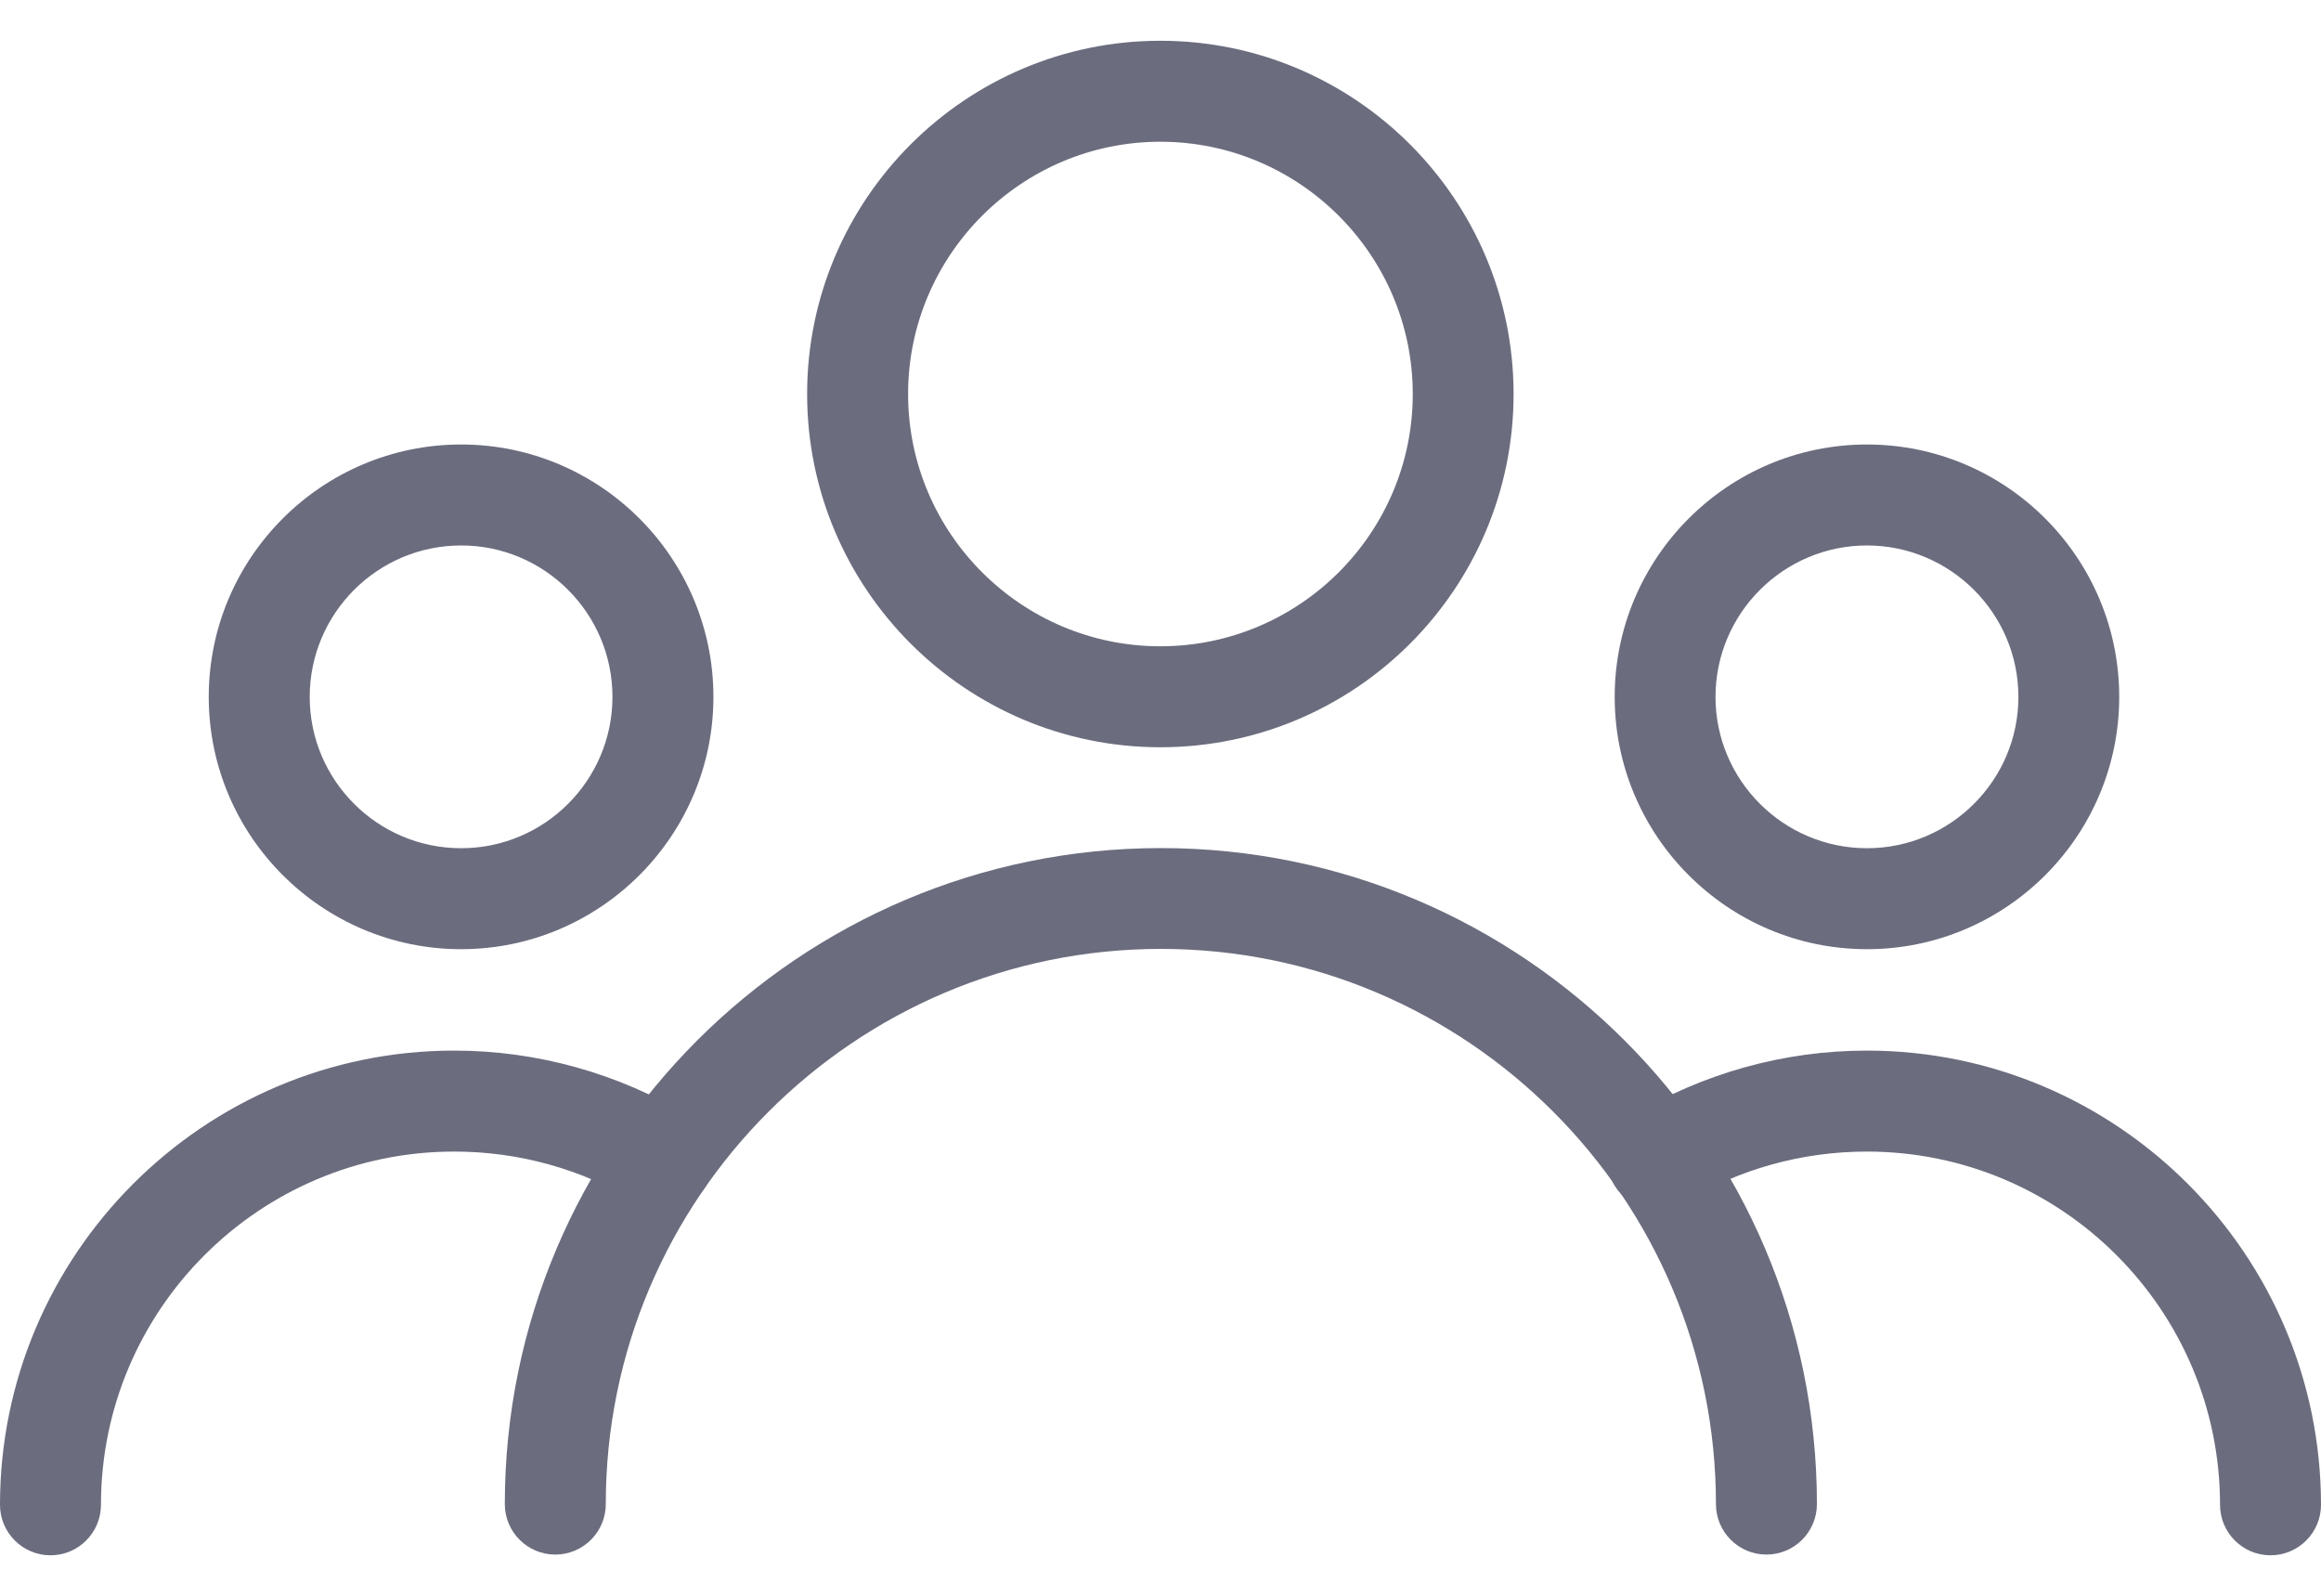 <svg width="16" height="11" viewBox="0 0 16 11" fill="none" xmlns="http://www.w3.org/2000/svg">
<path d="M7.999 0.281C6.657 0.281 5.564 1.373 5.564 2.716C5.564 4.059 6.657 5.151 7.999 5.151C9.342 5.151 10.434 4.059 10.434 2.716C10.434 1.374 9.342 0.281 7.999 0.281ZM7.999 4.455C7.041 4.455 6.26 3.675 6.26 2.716C6.26 1.758 7.041 0.977 7.999 0.977C8.958 0.977 9.739 1.758 9.739 2.716C9.739 3.675 8.958 4.455 7.999 4.455Z" fill="#6B6C7E"/>
<path d="M12.87 3.064C11.911 3.064 11.131 3.845 11.131 4.804C11.131 5.762 11.911 6.543 12.87 6.543C13.829 6.543 14.609 5.762 14.609 4.804C14.609 3.845 13.829 3.064 12.87 3.064ZM12.87 5.847C12.295 5.847 11.826 5.379 11.826 4.804C11.826 4.228 12.295 3.76 12.87 3.76C13.445 3.76 13.914 4.228 13.914 4.804C13.914 5.379 13.445 5.847 12.87 5.847Z" fill="#6B6C7E"/>
<path d="M3.179 3.064C2.219 3.064 1.439 3.845 1.439 4.804C1.439 5.762 2.22 6.543 3.179 6.543C4.137 6.543 4.918 5.762 4.918 4.804C4.918 3.845 4.138 3.064 3.179 3.064ZM3.179 5.847C2.603 5.847 2.135 5.379 2.135 4.804C2.135 4.228 2.603 3.76 3.179 3.76C3.754 3.76 4.222 4.228 4.222 4.804C4.222 5.379 3.754 5.847 3.179 5.847Z" fill="#6B6C7E"/>
<path d="M8.003 5.846C5.509 5.846 3.48 7.874 3.48 10.368C3.48 10.56 3.636 10.716 3.828 10.716C4.02 10.716 4.176 10.56 4.176 10.368C4.176 8.258 5.892 6.541 8.003 6.541C10.113 6.541 11.829 8.258 11.829 10.368C11.829 10.56 11.985 10.716 12.177 10.716C12.369 10.716 12.525 10.56 12.525 10.368C12.525 7.874 10.496 5.846 8.003 5.846Z" fill="#6B6C7E"/>
<path d="M12.869 7.242C12.296 7.242 11.736 7.399 11.247 7.694C11.084 7.795 11.031 8.008 11.13 8.172C11.231 8.337 11.444 8.389 11.608 8.289C11.987 8.059 12.423 7.938 12.869 7.938C14.212 7.938 15.304 9.03 15.304 10.373C15.304 10.565 15.46 10.721 15.652 10.721C15.844 10.721 16 10.565 16 10.373C15.999 8.647 14.595 7.242 12.869 7.242Z" fill="#6B6C7E"/>
<path d="M4.752 7.694C4.264 7.399 3.703 7.242 3.131 7.242C1.405 7.242 0 8.647 0 10.373C0 10.565 0.156 10.721 0.348 10.721C0.54 10.721 0.696 10.565 0.696 10.373C0.696 9.03 1.788 7.938 3.131 7.938C3.577 7.938 4.012 8.059 4.391 8.289C4.554 8.388 4.768 8.336 4.869 8.172C4.969 8.007 4.916 7.794 4.752 7.694Z" fill="#6B6C7E"/>
</svg>
